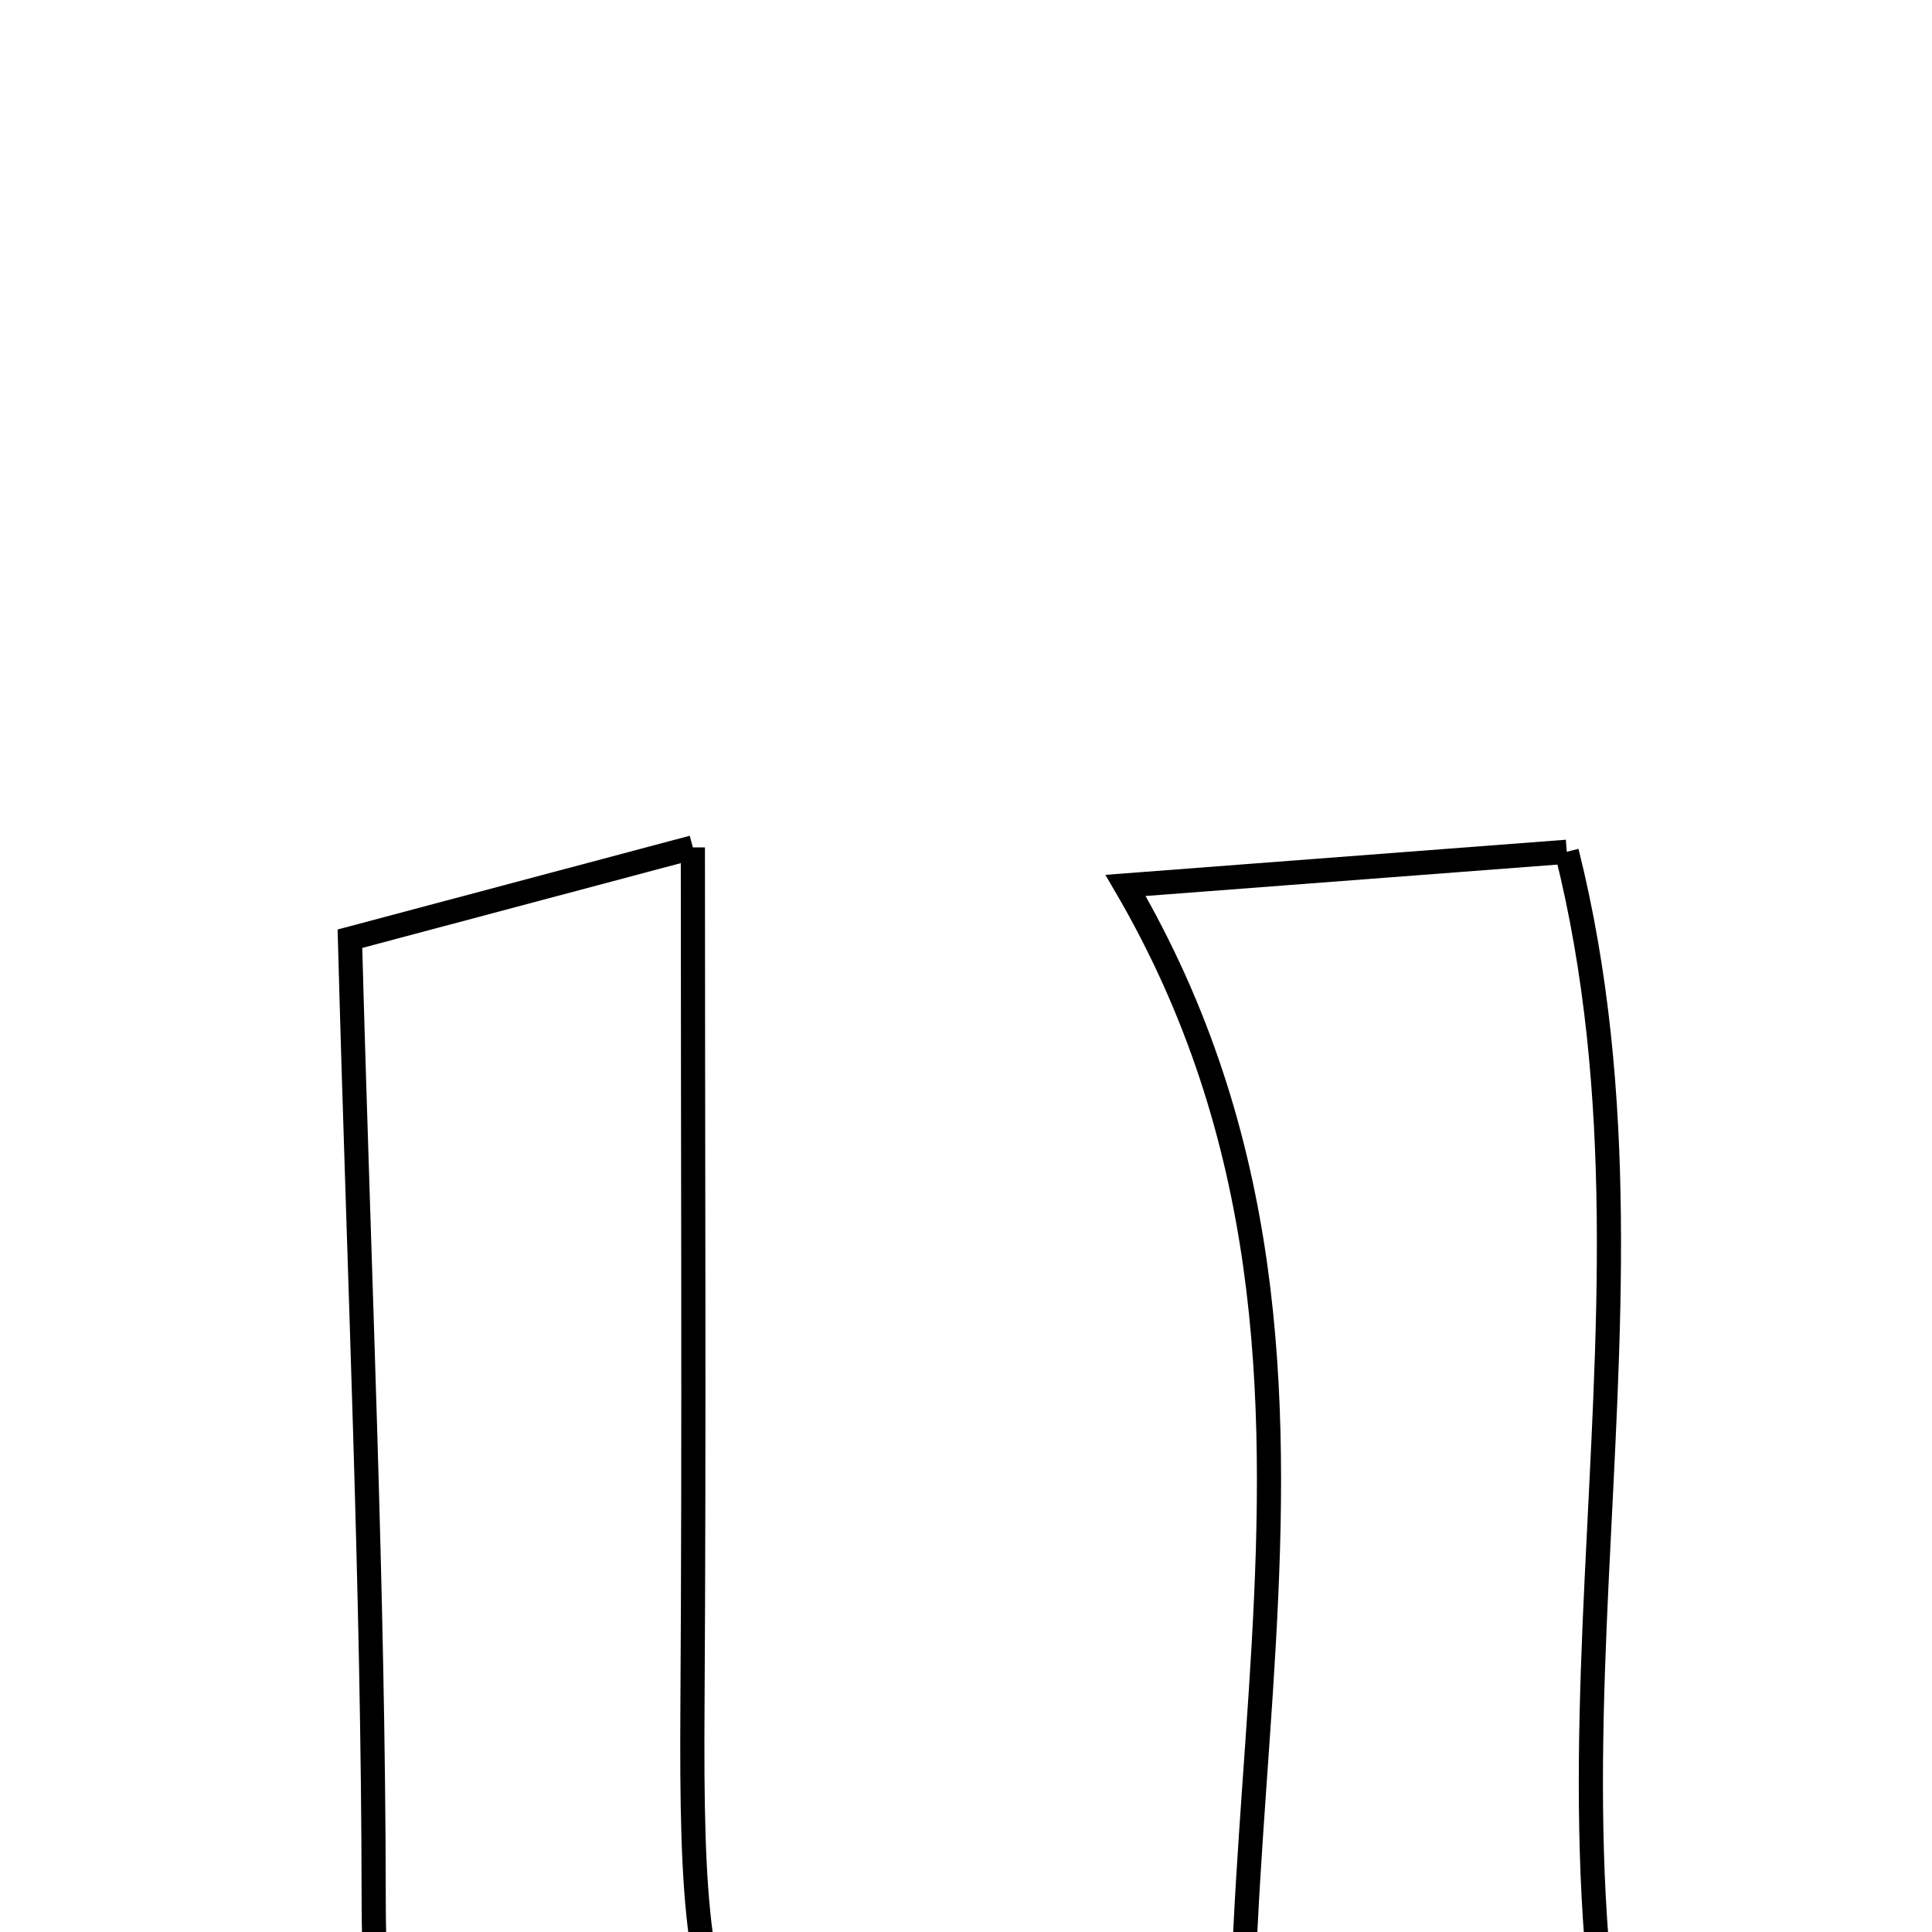 <svg xmlns="http://www.w3.org/2000/svg" viewBox="0.0 0.0 24.0 24.0" height="200px" width="200px"><path fill="none" stroke="black" stroke-width=".3" stroke-opacity="1.0"  filling="0" d="M8.607 10.527 C8.607 14.373 8.624 17.788 8.602 21.203 C8.572 25.991 8.889 26.423 13.626 27.541 C11.788 29.36 9.84 30.26 7.457 29.232 C4.998 28.172 4.644 25.992 4.642 23.577 C4.638 19.739 4.461 15.901 4.347 11.661 C5.26 11.418 6.794 11.01 8.607 10.527"></path>
<path fill="none" stroke="black" stroke-width=".3" stroke-opacity="1.0"  filling="0" d="M19.463 10.581 C20.974 16.608 18.494 22.694 20.806 28.535 C19.479 28.859 17.901 29.245 15.928 29.727 C14.254 23.694 17.636 17.251 13.982 10.999 C16.02 10.843 17.631 10.721 19.463 10.581"></path></svg>